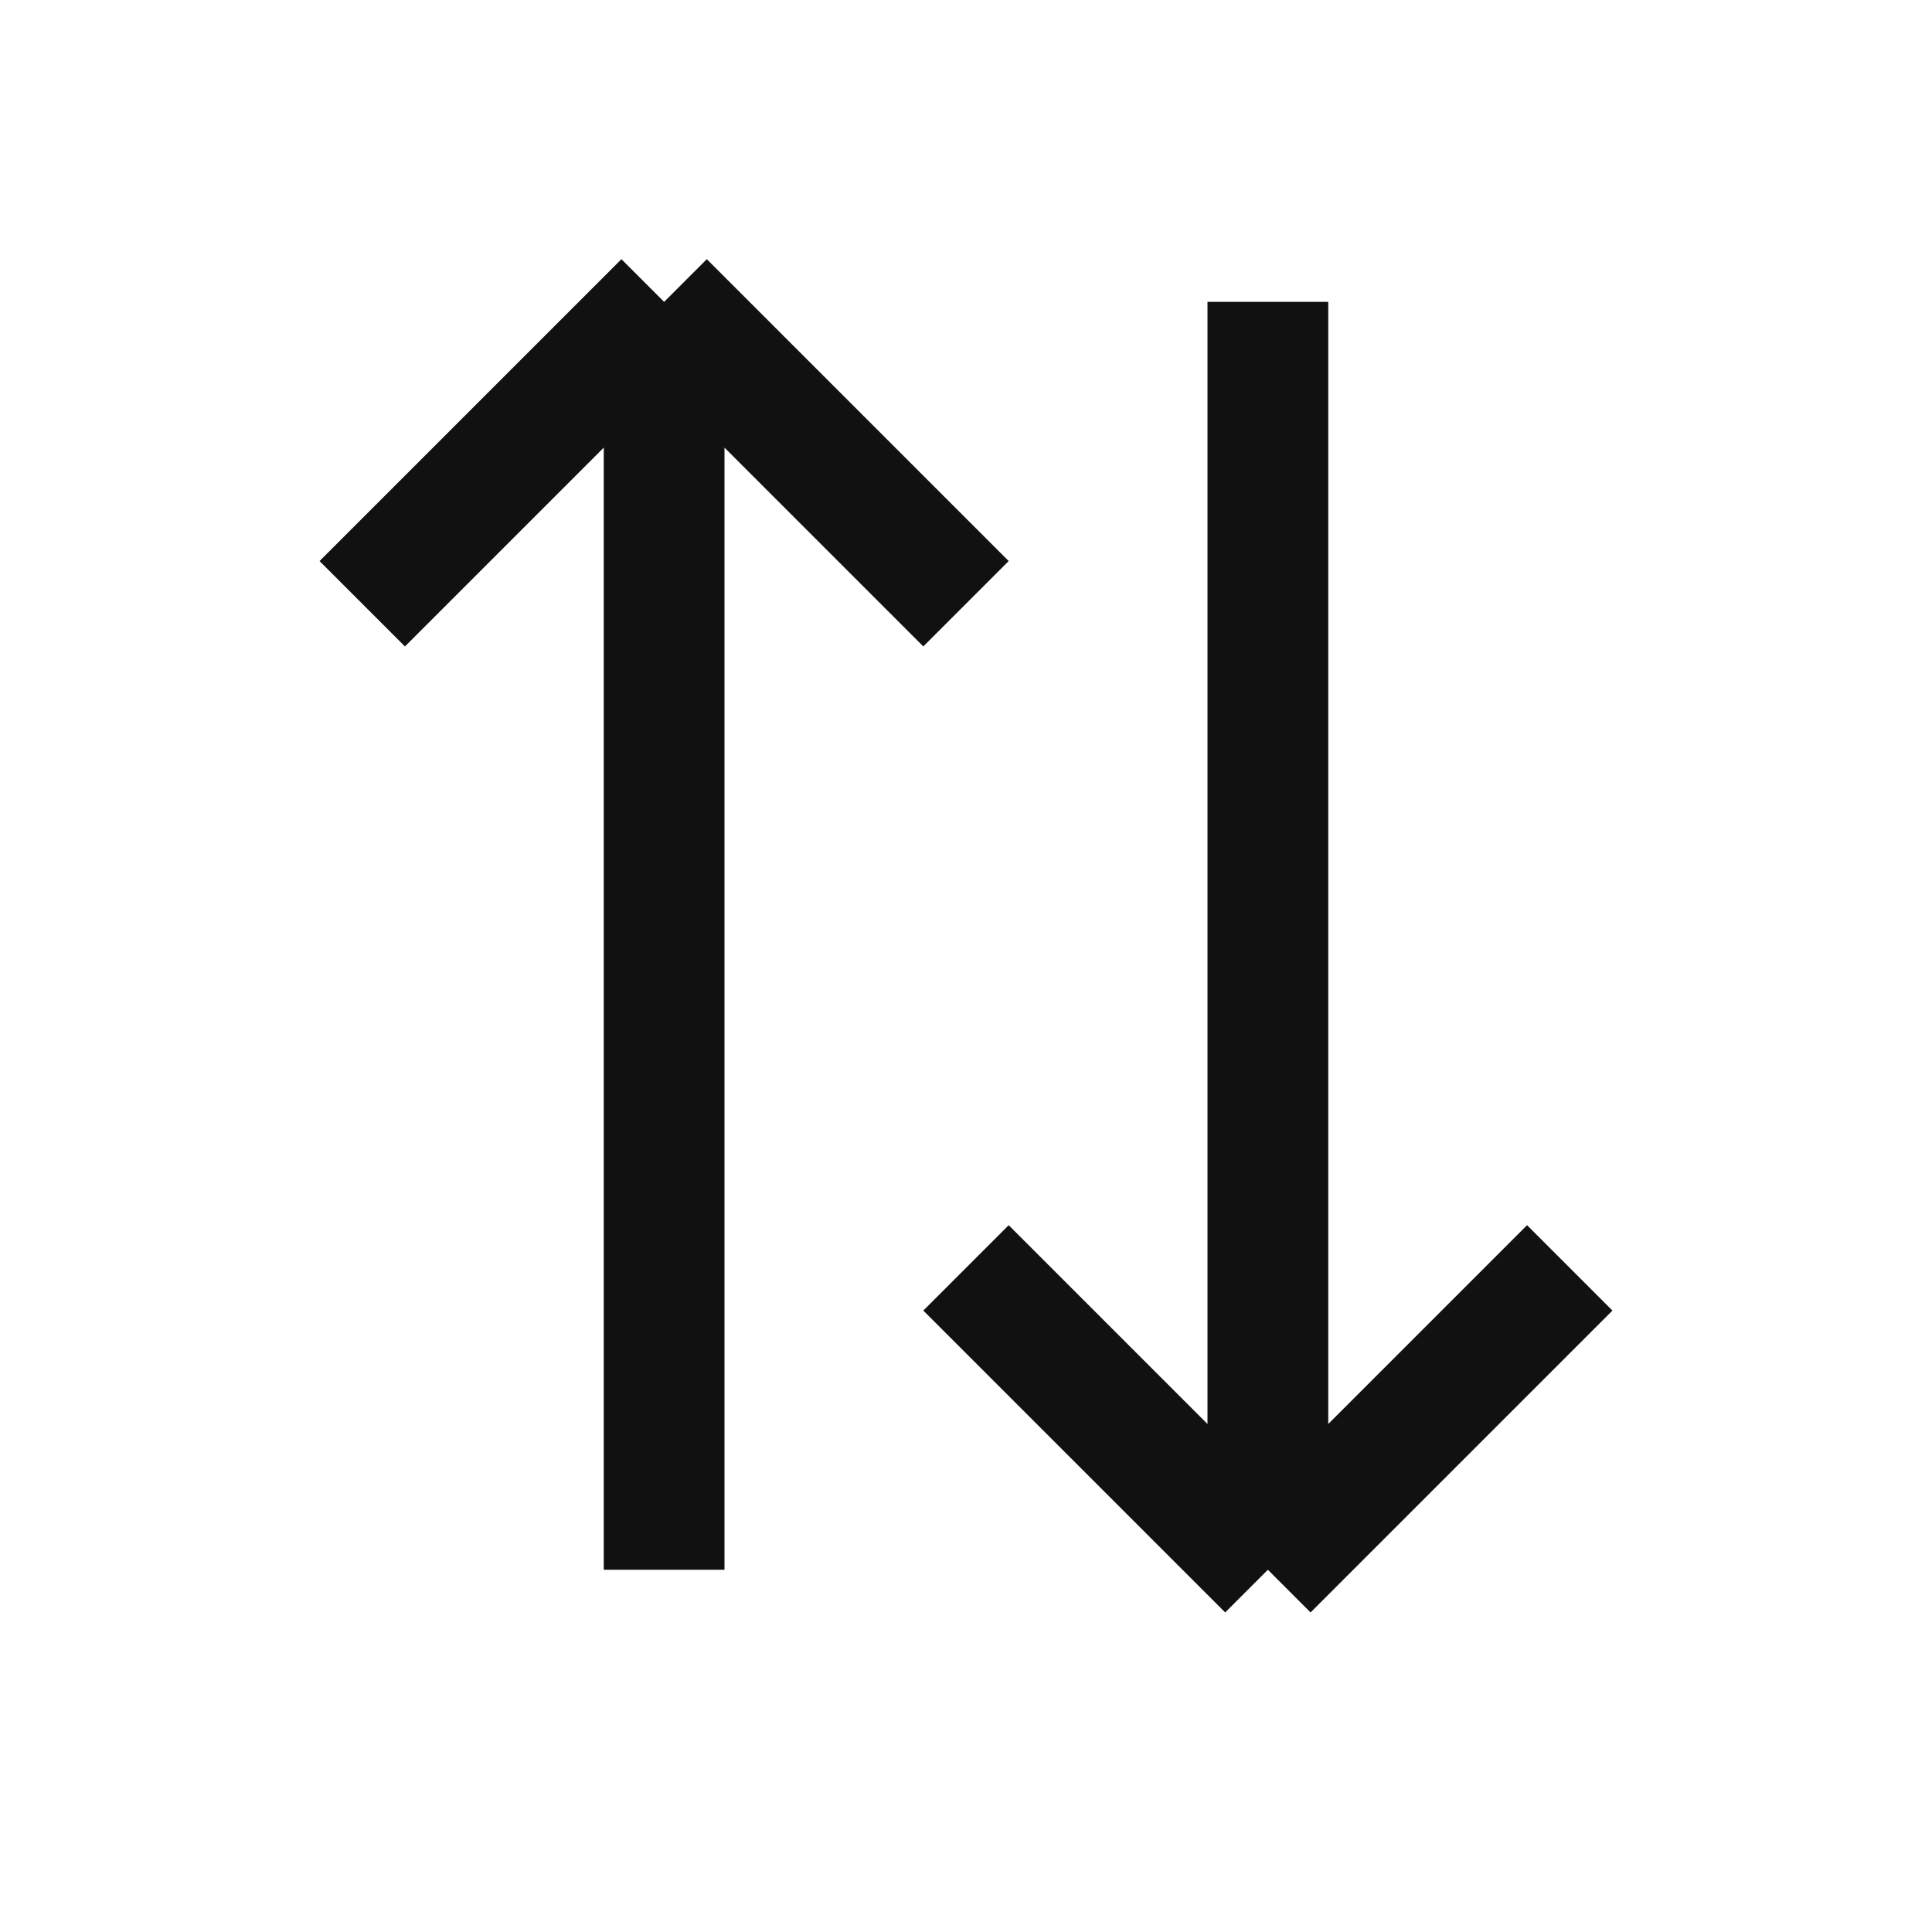 <svg width="16" height="16" viewBox="0 0 16 16" fill="none" xmlns="http://www.w3.org/2000/svg">
<g id="Frame 1707482245">
<rect width="16" height="16" fill="white"/>
<path id="Vector 201" d="M3 5L5.5 2.5M5.5 2.5L8 5M5.5 2.5V13" stroke="#111111"/>
<path id="Vector 202" d="M8 10.5L10.5 13M10.5 13L13 10.5M10.5 13V2.5" stroke="#111111"/>
</g>
</svg>
